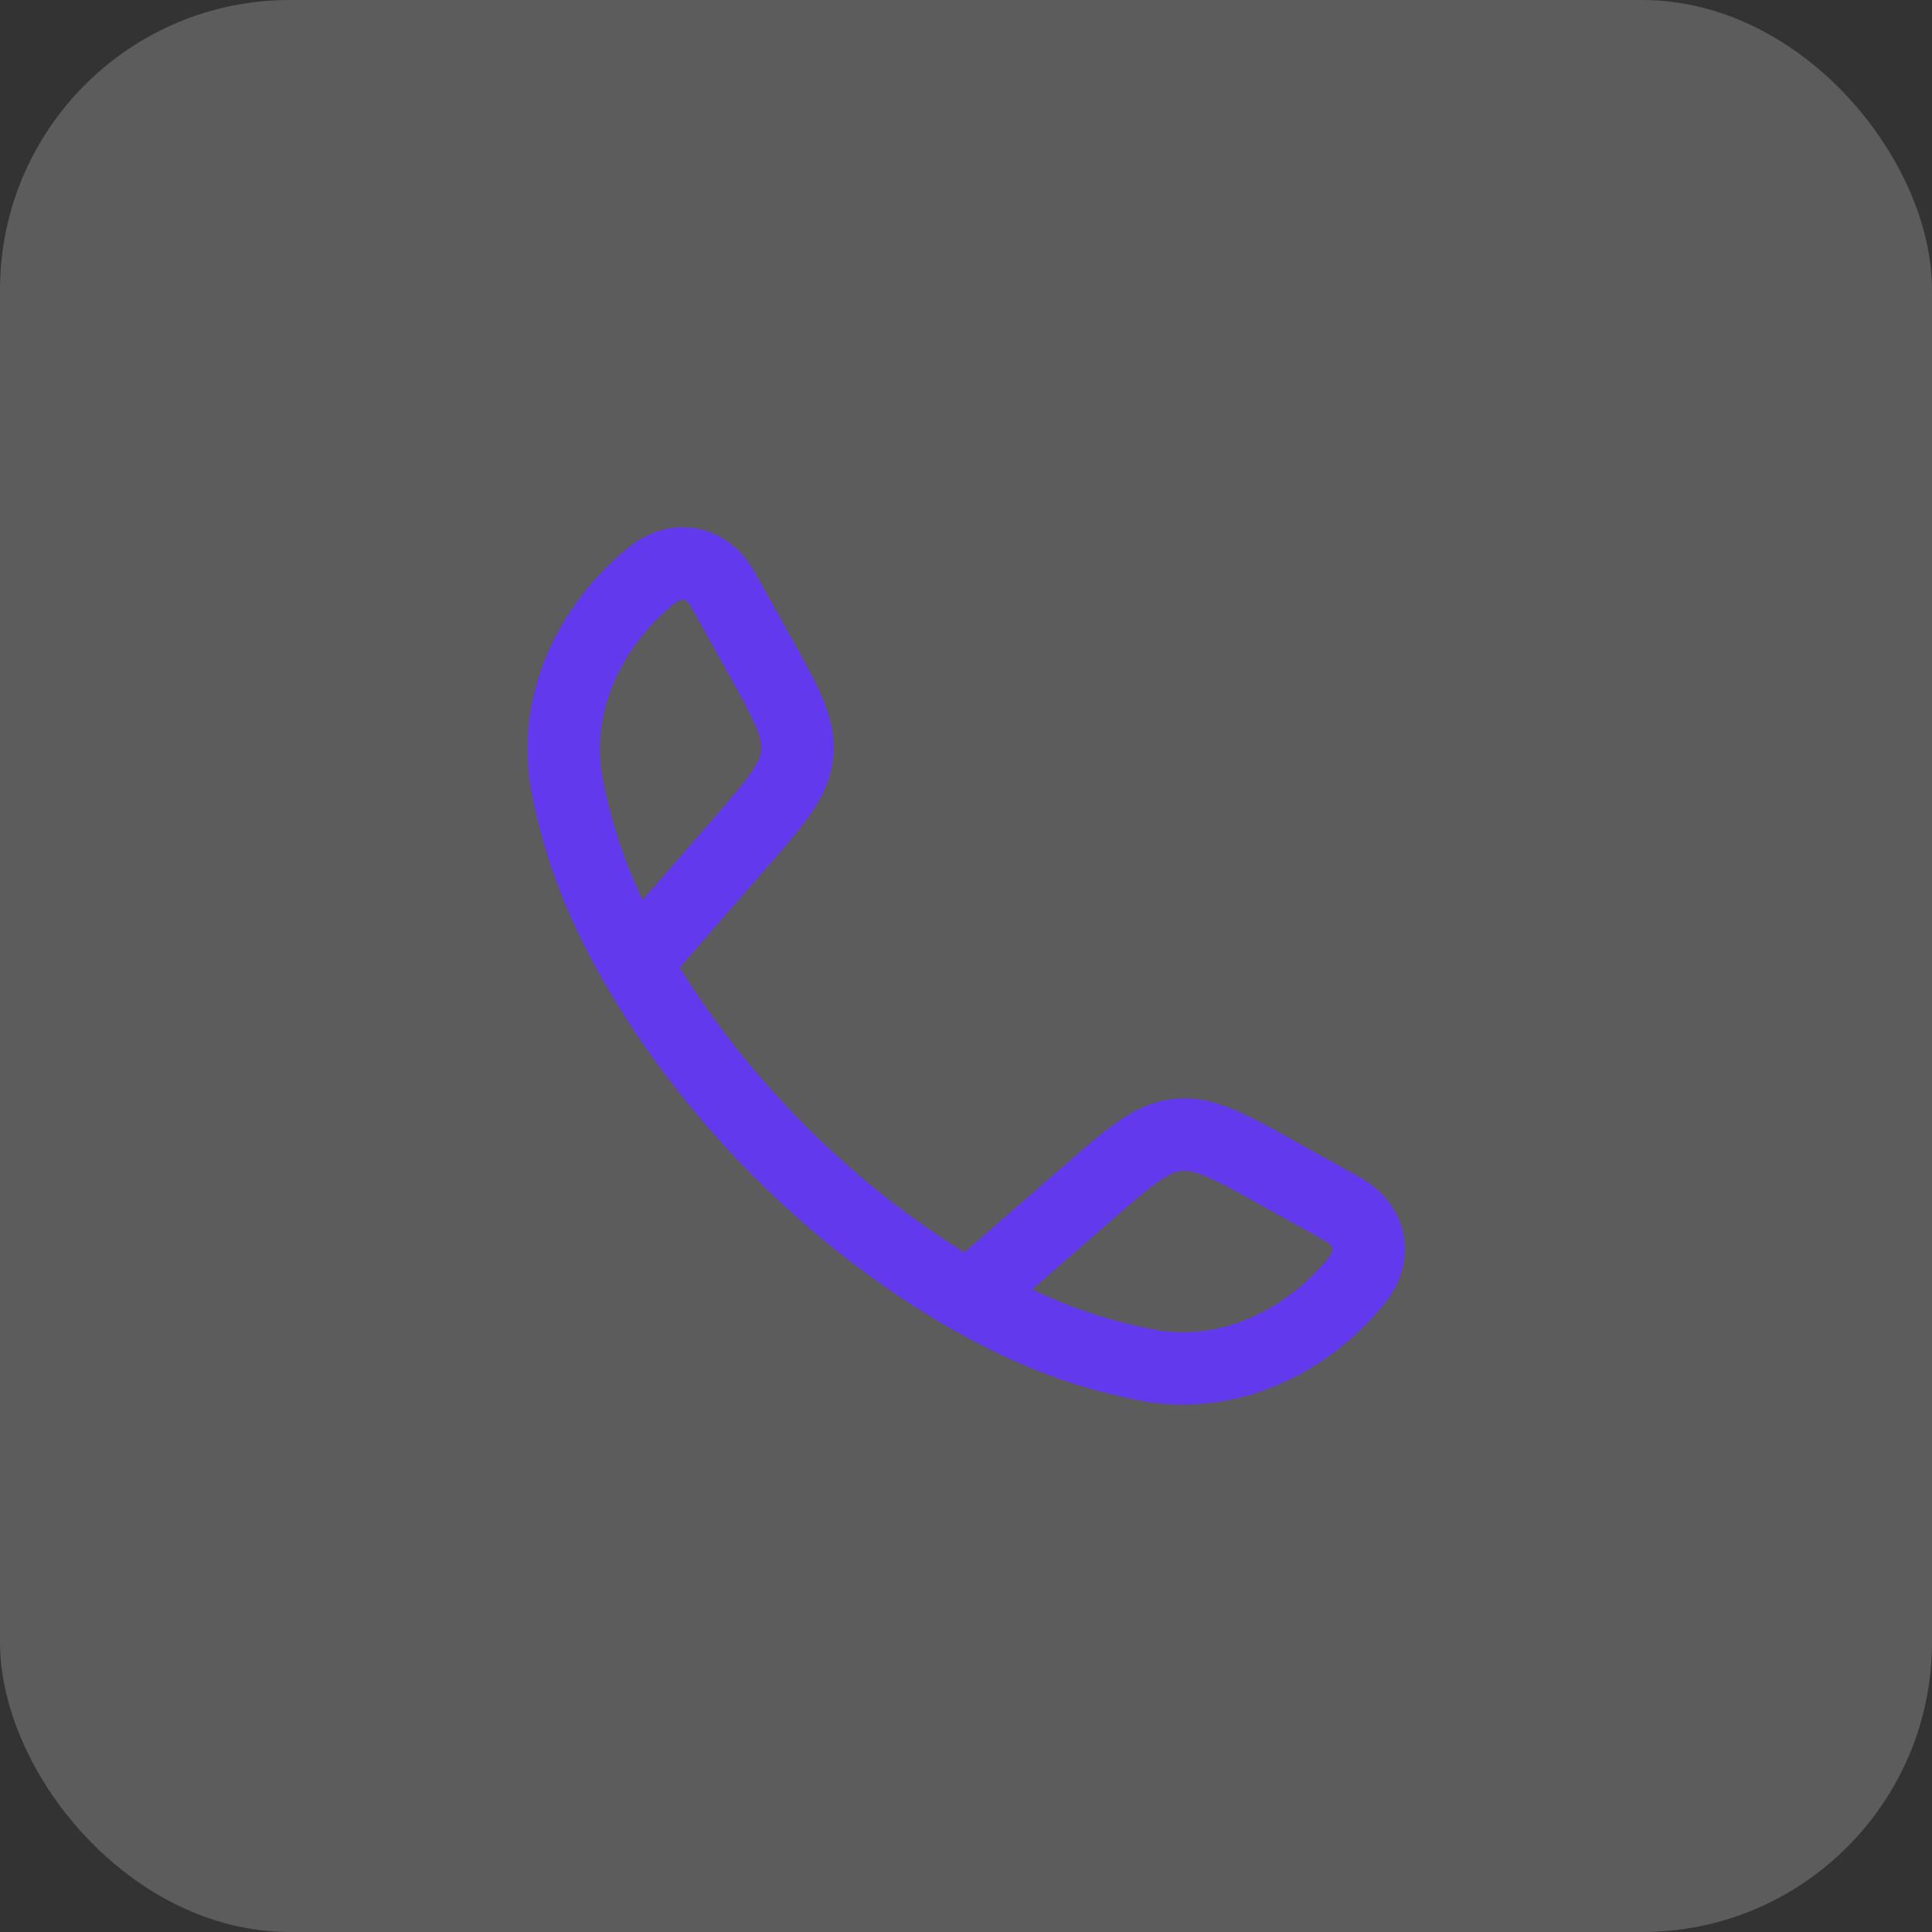 <svg width="40" height="40" viewBox="0 0 40 40" fill="none" xmlns="http://www.w3.org/2000/svg">
<rect x="0" y="0" width="40" height="40" fill="#333333" stroke="none"/>
<rect width="40" height="40" rx="6" fill="white" fill-opacity="0.2"/>
<g clip-path="url(#clip0_132_5124)">
<path d="M13.148 19.952C12.358 18.574 11.977 17.45 11.747 16.309C11.406 14.623 12.185 12.976 13.475 11.925C14.02 11.48 14.644 11.632 14.967 12.21L15.694 13.516C16.271 14.55 16.559 15.068 16.502 15.616C16.445 16.165 16.056 16.611 15.278 17.505L13.148 19.952ZM13.148 19.952C14.747 22.74 17.257 25.251 20.048 26.852M20.048 26.852C21.426 27.642 22.55 28.023 23.691 28.253C25.377 28.594 27.024 27.815 28.076 26.526C28.52 25.98 28.368 25.356 27.79 25.033L26.484 24.306C25.45 23.729 24.932 23.441 24.384 23.498C23.835 23.555 23.389 23.944 22.495 24.722L20.048 26.852Z" stroke="#6239ED" stroke-width="1.5" stroke-linejoin="round"/>
</g>
<defs>
<clipPath id="clip0_132_5124">
<rect width="20" height="20" fill="white" transform="translate(10 10)"/>
</clipPath>
</defs>
</svg>
